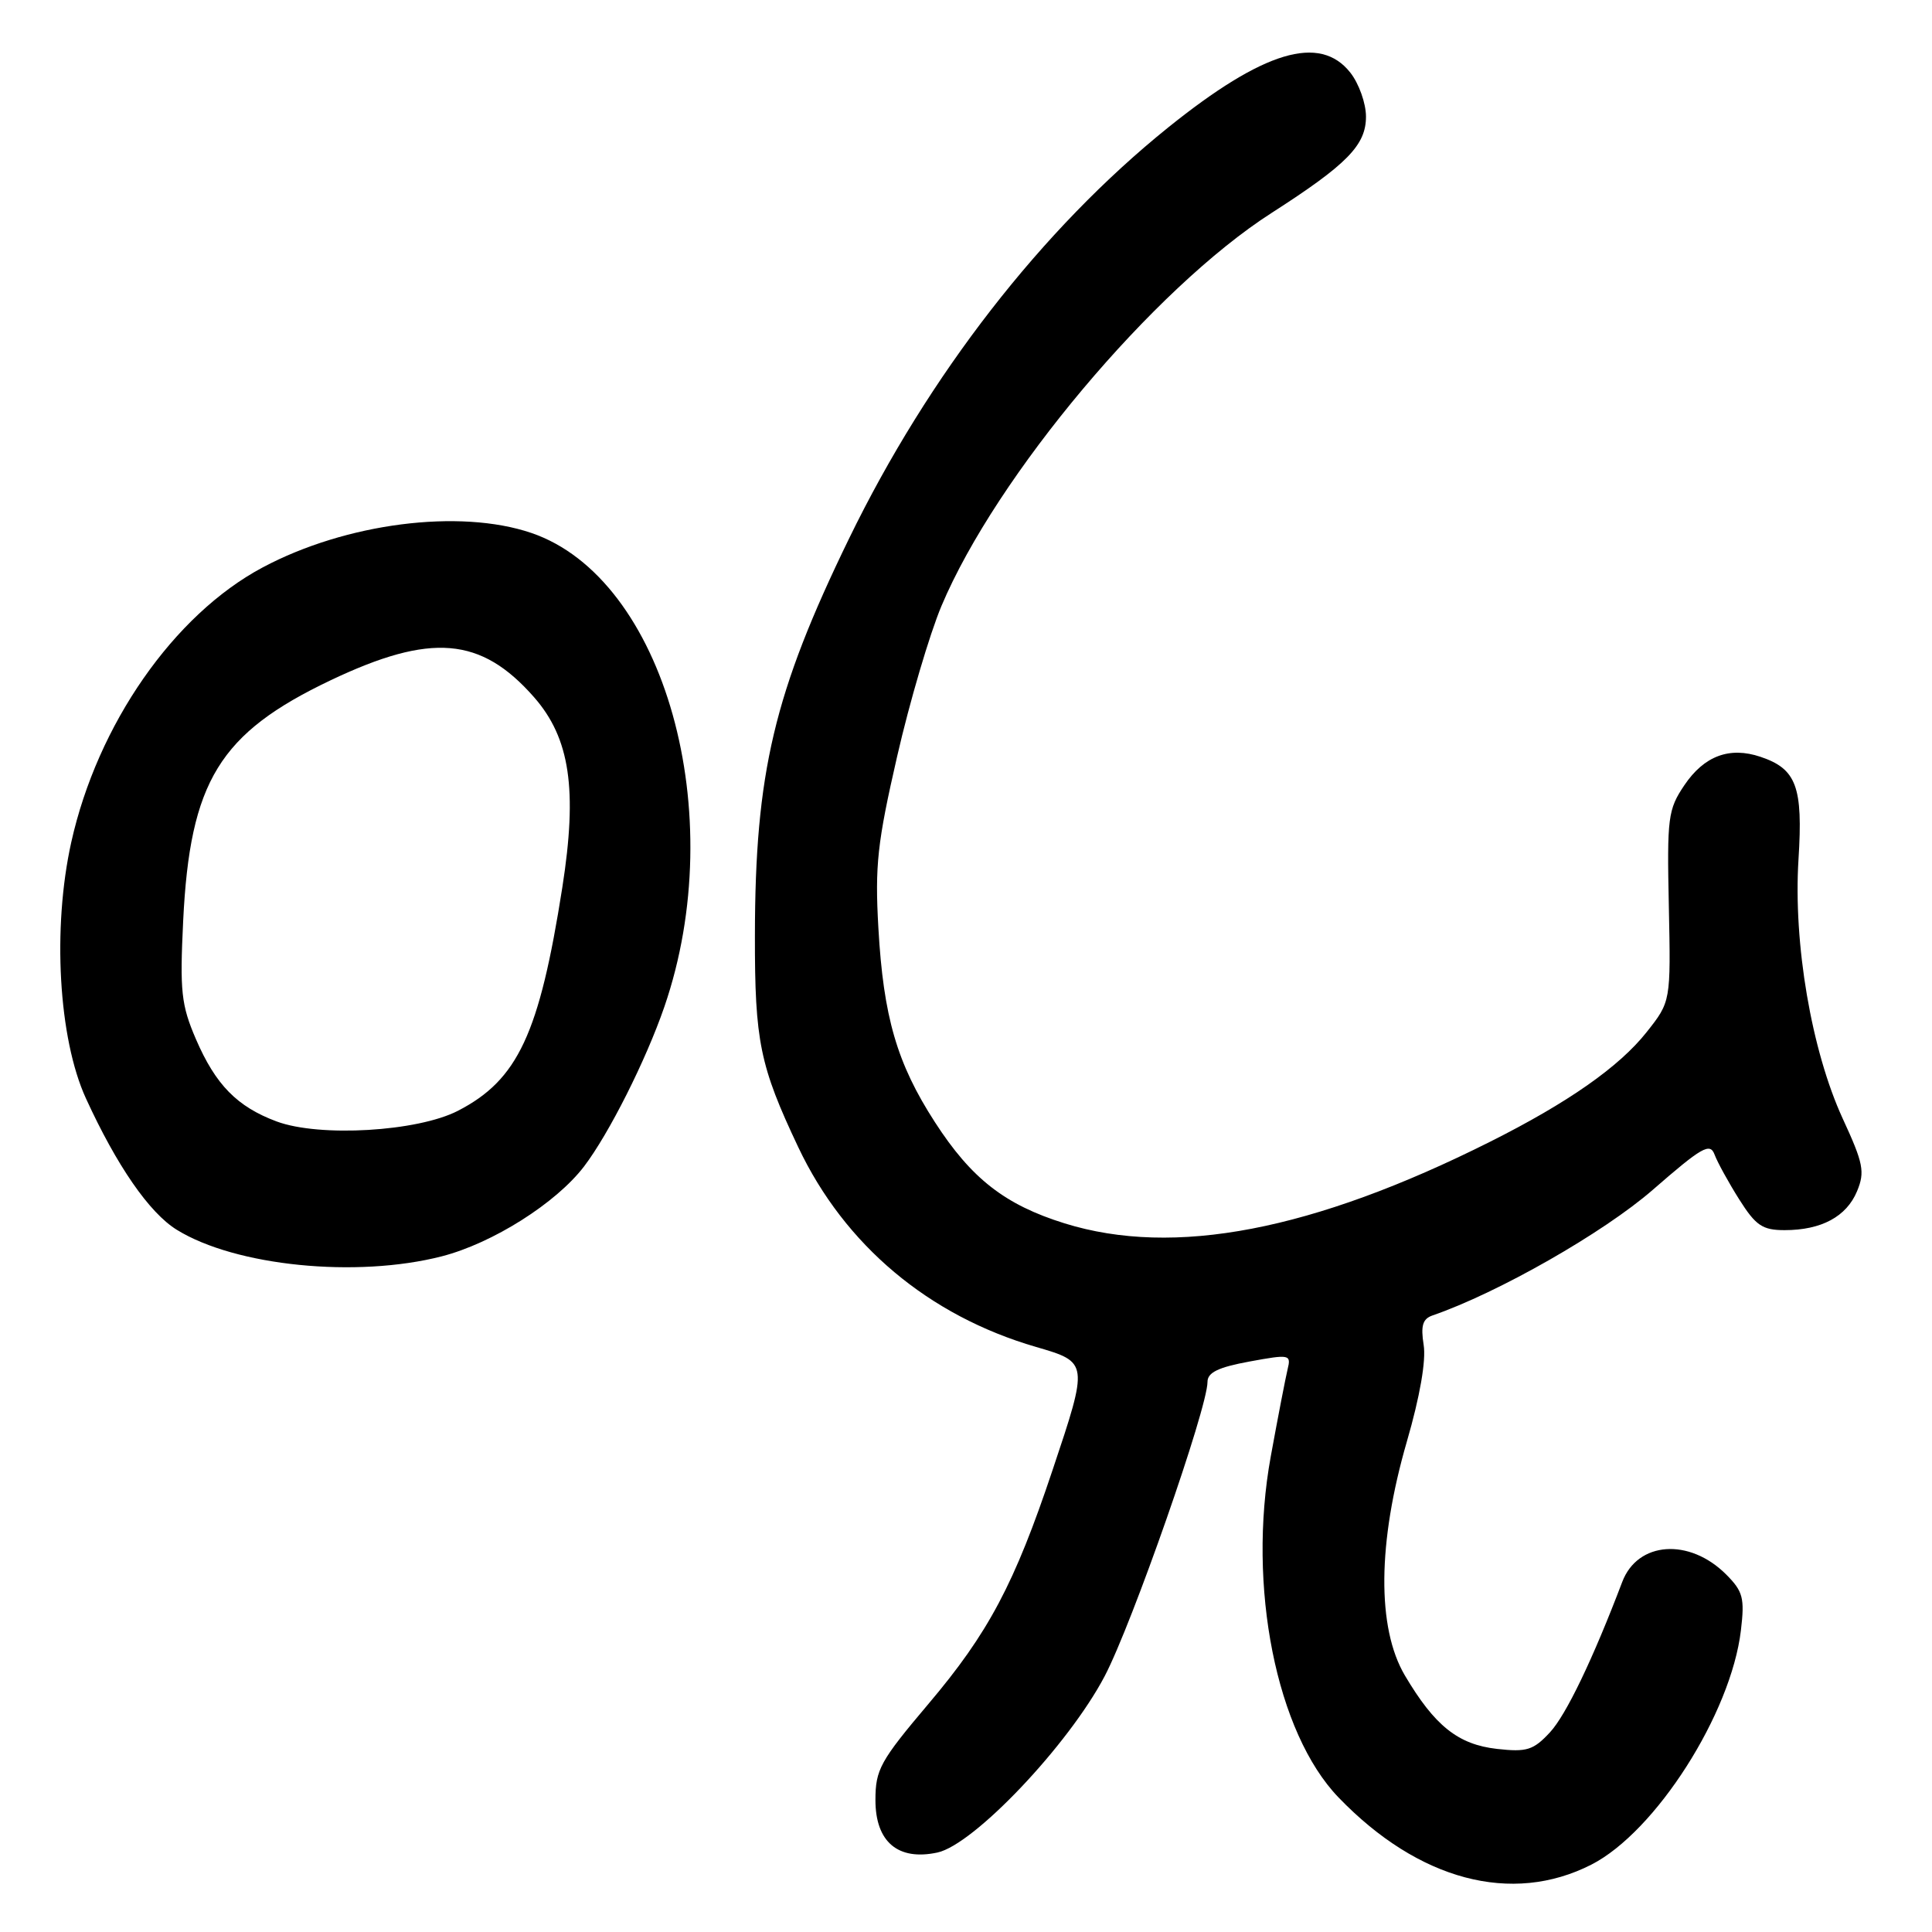 <?xml version="1.0" encoding="UTF-8" standalone="no"?>
<!DOCTYPE svg PUBLIC "-//W3C//DTD SVG 1.1//EN" "http://www.w3.org/Graphics/SVG/1.1/DTD/svg11.dtd" >
<svg xmlns="http://www.w3.org/2000/svg" xmlns:xlink="http://www.w3.org/1999/xlink" version="1.1" viewBox="0 0 256 256">
 <g >
 <path fill="currentColor"
d=" M 210.87 247.07 C 219.38 242.72 229.37 227.07 230.68 216.03 C 231.19 211.74 230.96 210.87 228.72 208.62 C 223.84 203.75 217.00 204.24 214.96 209.60 C 211.06 219.86 207.52 227.23 205.38 229.54 C 203.18 231.91 202.31 232.18 198.37 231.74 C 193.20 231.16 190.10 228.68 186.15 222.00 C 182.43 215.69 182.53 204.41 186.42 191.00 C 188.15 185.04 188.98 180.27 188.64 178.20 C 188.24 175.67 188.51 174.76 189.80 174.31 C 198.50 171.31 212.46 163.35 219.00 157.66 C 225.52 151.98 226.59 151.37 227.19 152.99 C 227.57 154.01 229.04 156.68 230.45 158.92 C 232.65 162.40 233.53 163.00 236.47 163.00 C 241.34 163.00 244.67 161.21 246.07 157.84 C 247.13 155.28 246.91 154.15 244.17 148.22 C 240.03 139.21 237.61 125.05 238.31 113.87 C 238.92 104.24 238.04 101.88 233.27 100.28 C 229.17 98.90 225.81 100.16 223.19 104.04 C 221.01 107.27 220.88 108.32 221.13 120.11 C 221.39 132.72 221.39 132.72 218.18 136.77 C 214.55 141.36 207.76 146.11 197.46 151.28 C 173.94 163.08 155.56 166.61 141.06 162.10 C 133.16 159.64 128.71 156.17 123.88 148.69 C 118.85 140.91 117.06 134.76 116.39 122.96 C 115.92 114.69 116.25 111.67 118.87 100.25 C 120.53 93.00 123.18 84.02 124.75 80.29 C 132.00 63.08 152.87 38.23 168.50 28.21 C 178.51 21.78 181.00 19.24 181.00 15.45 C 181.00 13.70 180.07 11.08 178.93 9.63 C 174.88 4.49 167.41 6.74 154.79 16.89 C 138.05 30.37 123.04 49.70 112.50 71.37 C 102.56 91.80 100.05 102.38 100.03 124.00 C 100.01 137.98 100.68 141.24 105.77 152.00 C 111.92 164.99 123.05 174.34 137.29 178.48 C 144.24 180.50 144.25 180.53 139.47 194.79 C 134.43 209.87 130.97 216.39 123.01 225.79 C 116.63 233.34 116.00 234.48 116.00 238.52 C 116.00 244.06 118.99 246.59 124.21 245.47 C 129.05 244.43 141.58 231.22 146.37 222.11 C 150.01 215.18 160.00 186.60 160.00 183.11 C 160.00 181.86 161.43 181.17 165.56 180.41 C 170.90 179.43 171.10 179.47 170.61 181.45 C 170.34 182.58 169.33 187.78 168.38 193.00 C 165.25 210.20 169.11 229.61 177.37 238.18 C 187.95 249.16 200.32 252.45 210.87 247.07 Z  M 58.54 166.47 C 65.28 164.73 73.67 159.43 77.39 154.56 C 80.70 150.21 85.59 140.49 88.03 133.41 C 96.82 107.87 88.05 76.63 70.41 70.62 C 60.89 67.38 45.82 69.31 34.80 75.19 C 23.03 81.46 12.92 95.98 9.44 111.61 C 6.92 122.97 7.75 137.60 11.38 145.53 C 15.47 154.46 19.78 160.70 23.42 162.95 C 31.21 167.77 47.24 169.37 58.54 166.47 Z  M 36.66 148.60 C 31.42 146.65 28.57 143.74 25.96 137.69 C 24.01 133.16 23.82 131.36 24.27 122.04 C 25.17 103.52 29.08 97.15 43.83 90.13 C 57.12 83.82 63.73 84.37 70.77 92.39 C 75.53 97.82 76.54 104.62 74.51 117.59 C 71.47 136.99 68.62 143.09 60.69 147.18 C 55.33 149.95 42.34 150.71 36.66 148.60 Z "/>
</g>
</svg>